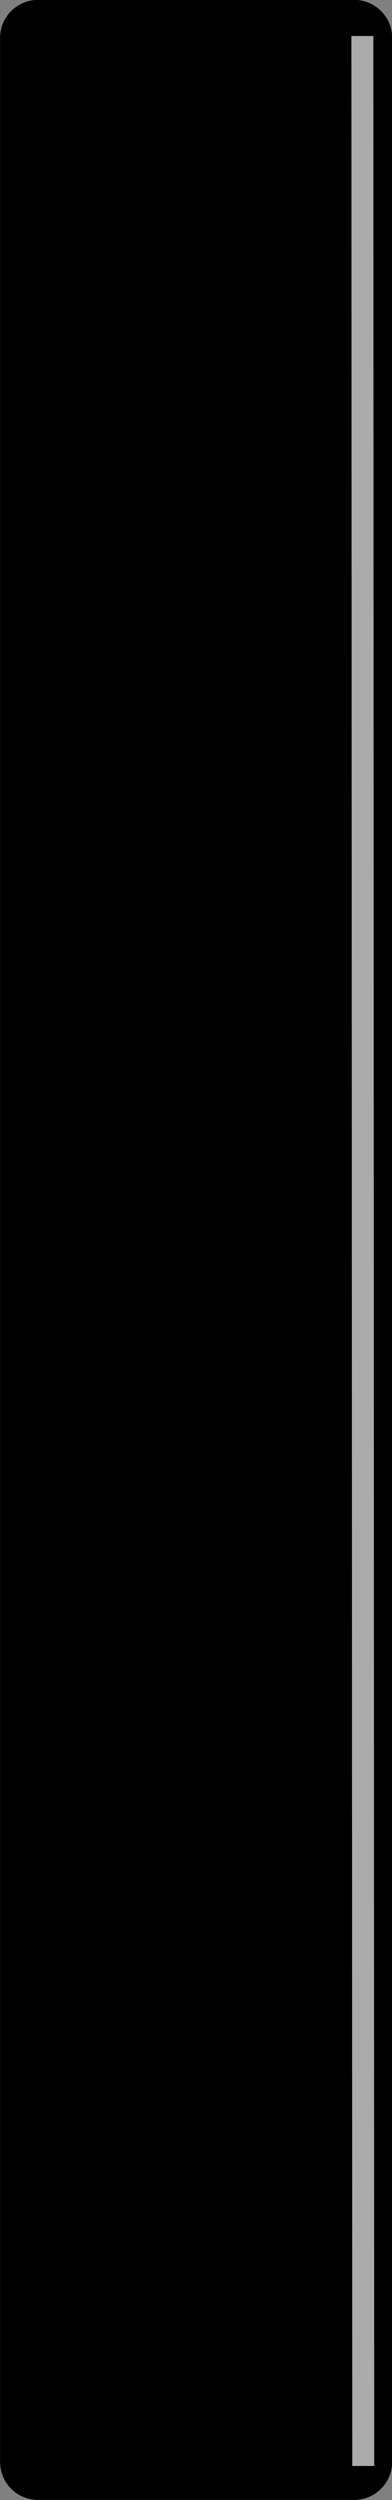 <svg xmlns="http://www.w3.org/2000/svg" viewBox="0 0 17.86 113.84">
  <rect x="0" y="0" width="17.86" height="113.84" fill="#808080" stroke="none"/>
  <defs>
    <style>
      .cls-1,.cls-2{fill:none;stroke-miterlimit:10;}.cls-1{stroke:#000;stroke-width:1.57px;}.cls-2{stroke:#f4f4f4;opacity:0.7;isolation:isolate;}
    </style>
  </defs>
  <g id="Layer_2" data-name="Layer 2">
    <g id="Layer_1-2" data-name="Layer 1">
      <path id='asharp0' d="M1.73.78a.94.94 0 0 0-.94.94v110.39a.94.94 0 0 0 .94.94h14.41a.94.94 0 0 0 .94-.94V1.72a.94.94 0 0 0-.94-.94H1.73z"/>
      <path class="cls-1" d="M1.73.78a.94.94 0 0 0-.94.94v110.39a.94.94 0 0 0 .94.94h14.41a.94.94 0 0 0 .94-.94V1.72a.94.94 0 0 0-.94-.94H1.73z"/>
      <path class="cls-2" d="M16.51 1.64l.04 110.65"/>
    </g>
  </g>
</svg>